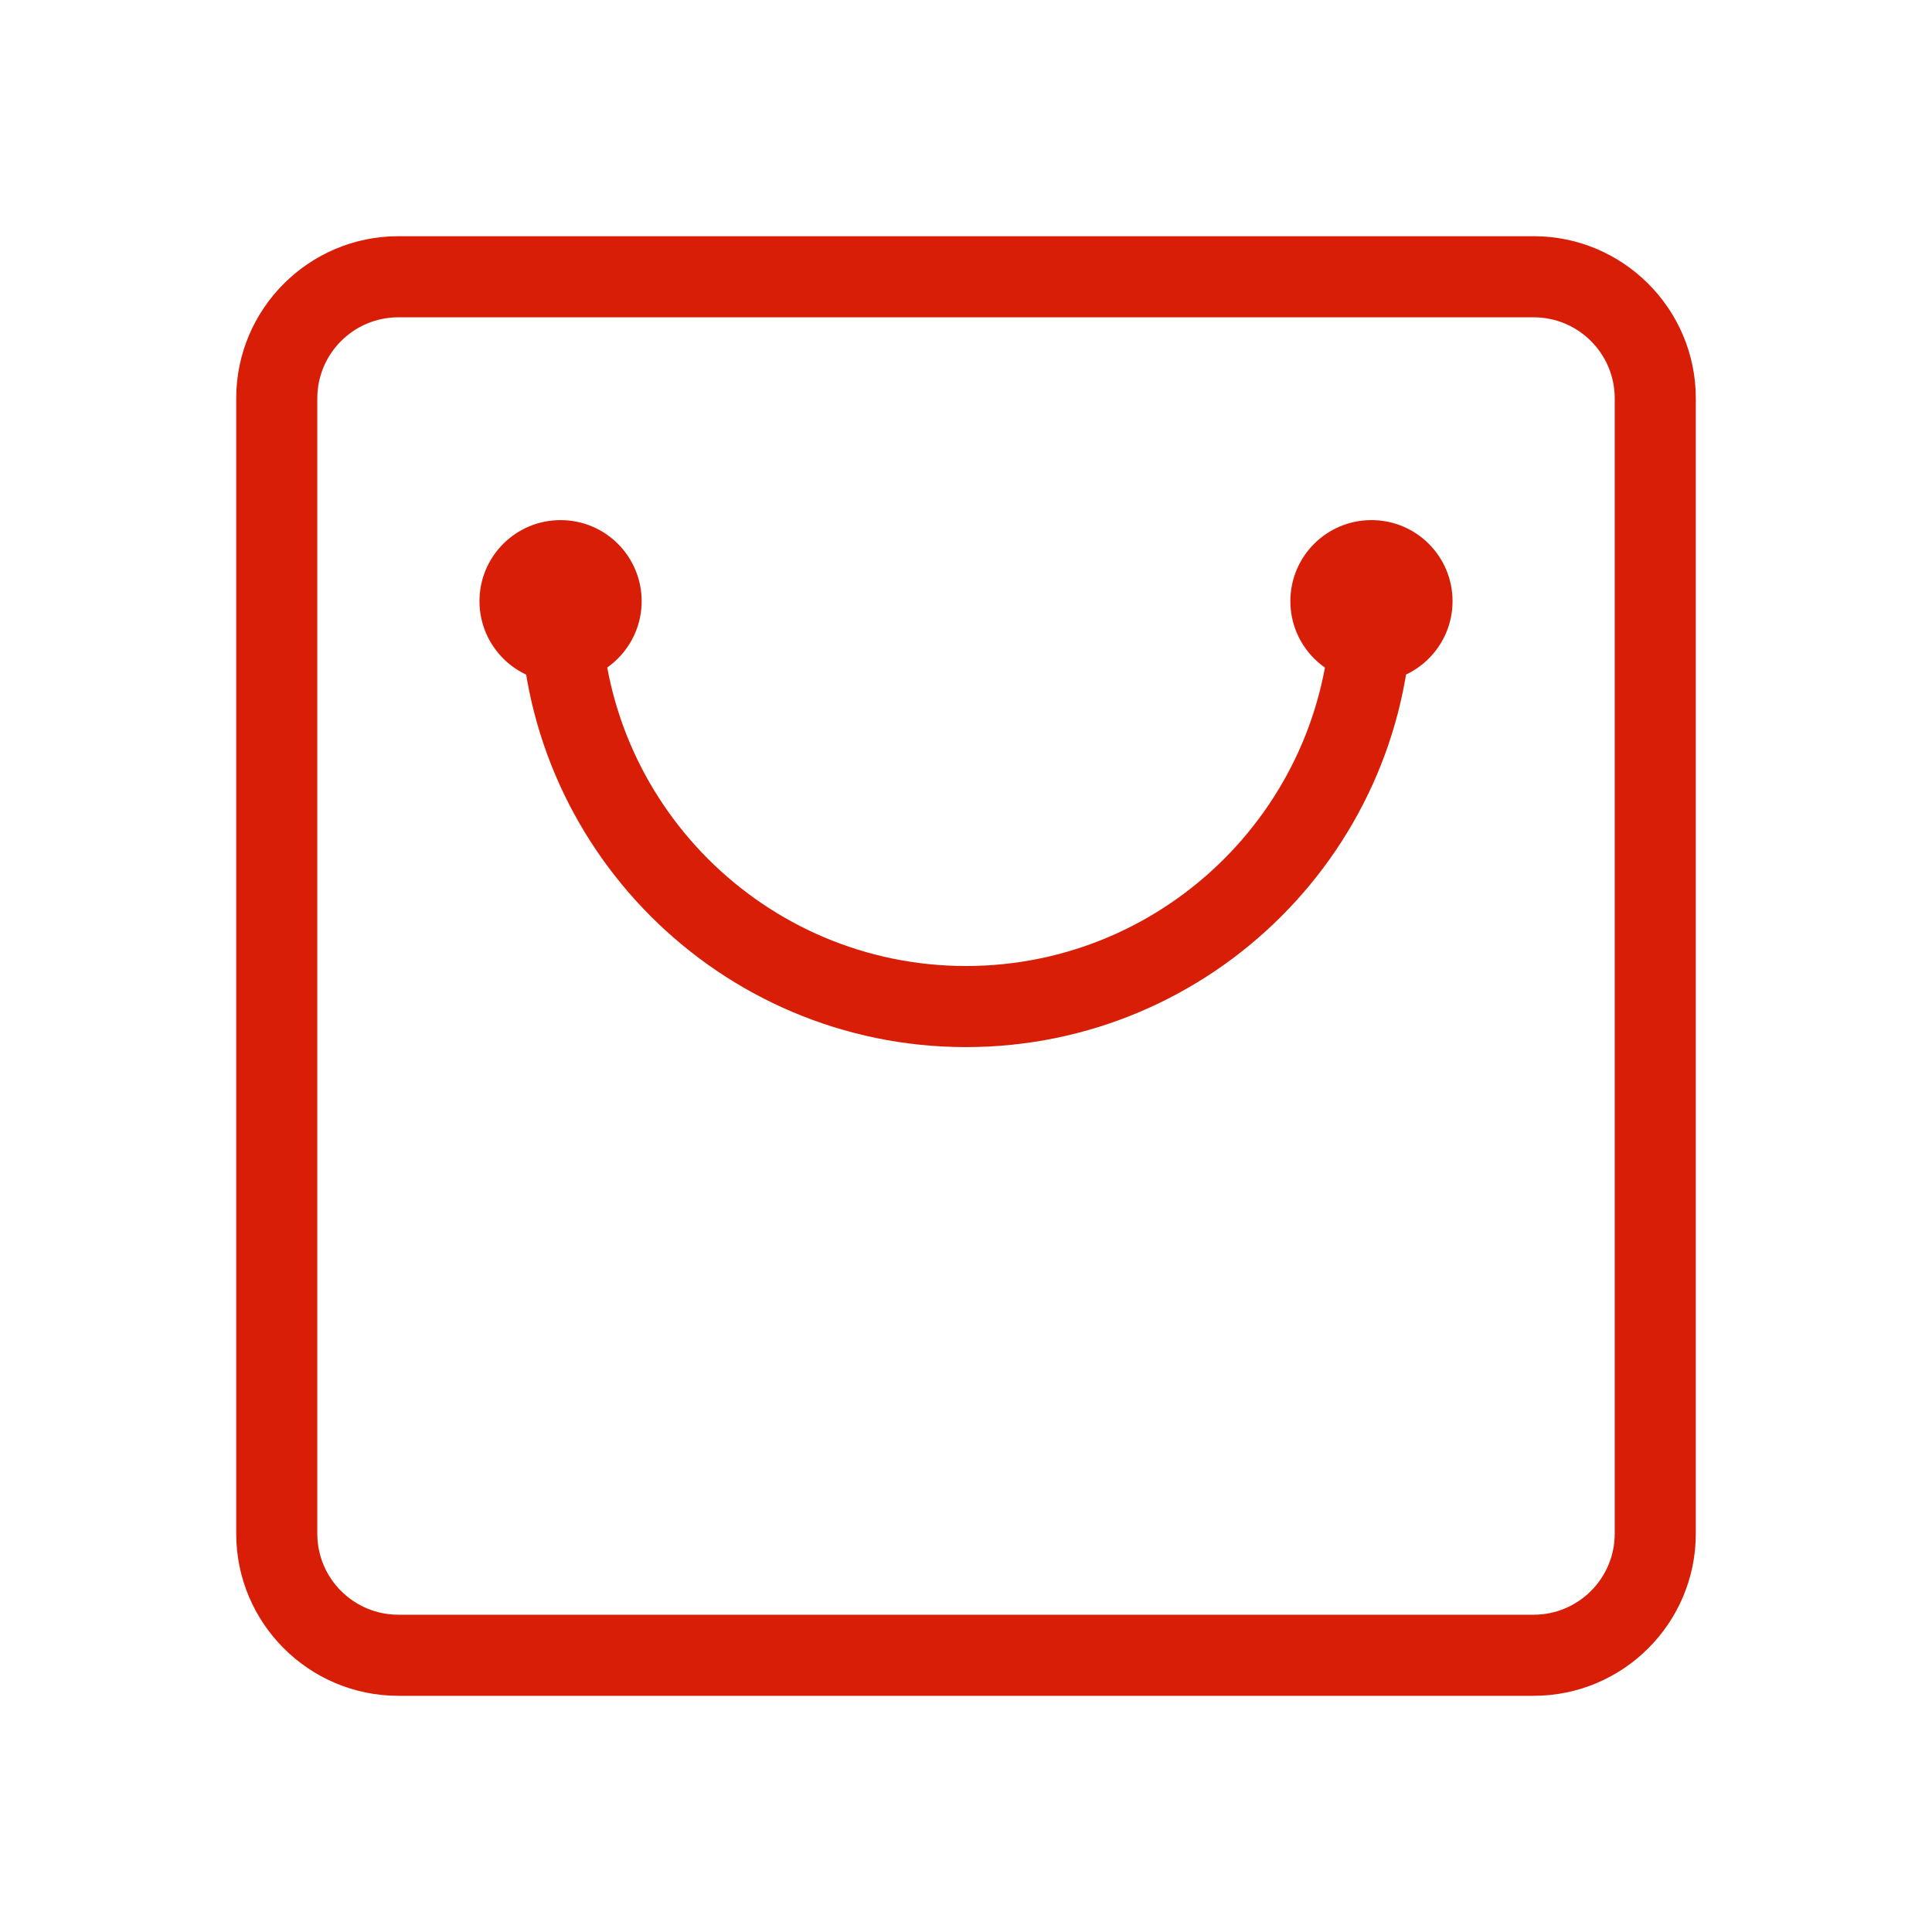 <?xml version="1.0" standalone="no"?><!DOCTYPE svg PUBLIC "-//W3C//DTD SVG 1.1//EN" "http://www.w3.org/Graphics/SVG/1.1/DTD/svg11.dtd"><svg t="1533443496193" class="icon" style="" viewBox="0 0 1024 1024" version="1.1" xmlns="http://www.w3.org/2000/svg" p-id="5249" xmlns:xlink="http://www.w3.org/1999/xlink" width="200" height="200"><defs><style type="text/css"></style></defs><path d="M297.11 361.627c-23.744 0-42.979-19.299-42.979-42.979 0-23.76 19.235-42.979 42.979-42.979 23.76 0 42.979 19.219 42.979 42.979C340.089 342.328 320.869 361.627 297.11 361.627L297.11 361.627zM726.899 361.627c-23.744 0-42.979-19.299-42.979-42.979 0-23.76 19.235-42.979 42.979-42.979 23.76 0 42.979 19.219 42.979 42.979C769.878 342.328 750.658 361.627 726.899 361.627L726.899 361.627zM812.857 898.815l-601.704 0c-47.424 0-85.958-38.518-85.958-85.958l0-601.704c0-47.376 38.534-85.958 85.958-85.958l601.704 0c47.439 0 85.958 38.582 85.958 85.958l0 601.704C898.814 860.297 860.296 898.815 812.857 898.815L812.857 898.815zM855.835 211.153c0-23.712-19.251-42.979-42.979-42.979l-601.704 0c-23.712 0-42.979 19.267-42.979 42.979l0 601.704c0 23.728 19.267 42.979 42.979 42.979l601.704 0c23.728 0 42.979-19.251 42.979-42.979L855.835 211.153 855.835 211.153zM512.005 554.984c-130.36 0-236.336-106.008-236.336-236.336 0-11.88 9.577-21.538 21.441-21.538 11.88 0 21.538 9.658 21.538 21.538 0 106.616 86.709 193.357 193.357 193.357 106.663 0 193.453-86.742 193.453-193.357 0-11.88 9.577-21.538 21.441-21.538 11.88 0 21.538 9.658 21.538 21.538C748.436 448.976 642.38 554.984 512.005 554.984L512.005 554.984z" p-id="5250" fill="#d81e06"></path></svg>